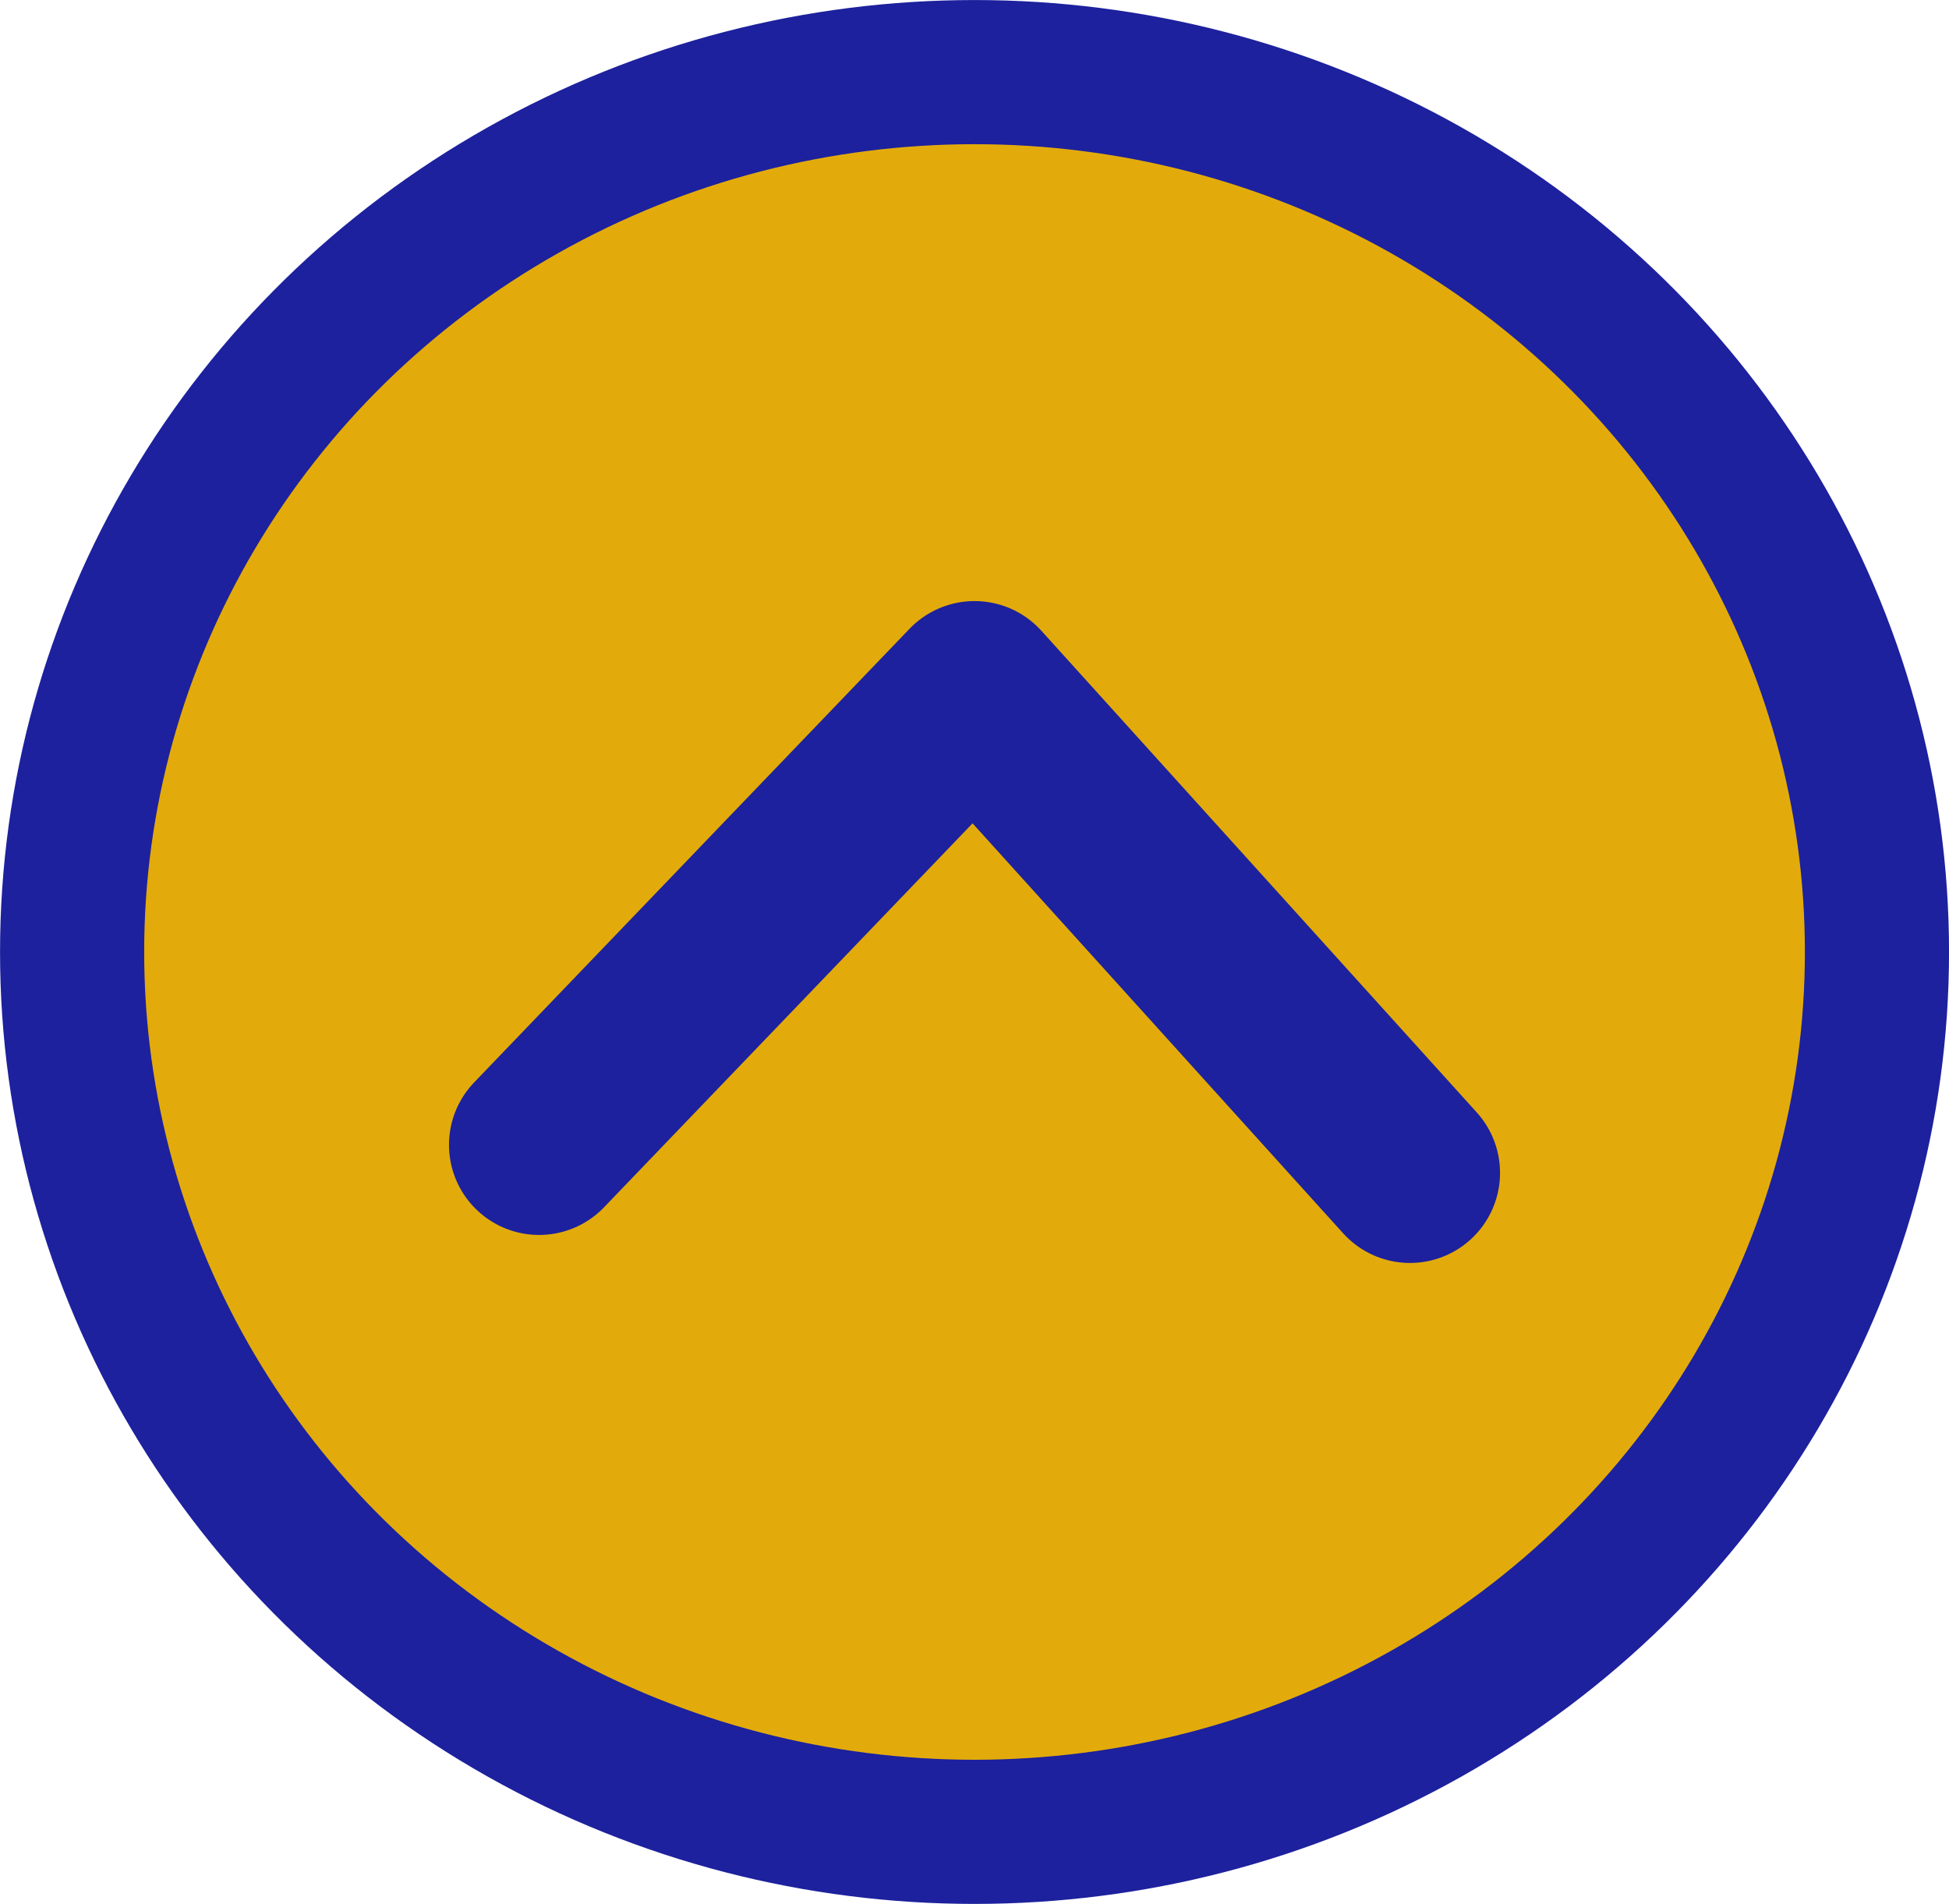 <svg xmlns="http://www.w3.org/2000/svg" viewBox="0 0 54.086 52.828" width="54.086" height="52.828">
    <ellipse ry="24.414" rx="25.043" cy="41.353" cx="-39.005" fill="#e2ab0b" stroke="#1d219d" stroke-width="4" stroke-linecap="round" stroke-linejoin="round" transform="translate(66.049 -14.938)"/>
    <path d="M14.96 31.767l12.084-12.589 12.083 13.366" fill="none" stroke="#1d219d" stroke-width="5" stroke-linecap="round" stroke-linejoin="round"/>
</svg>
